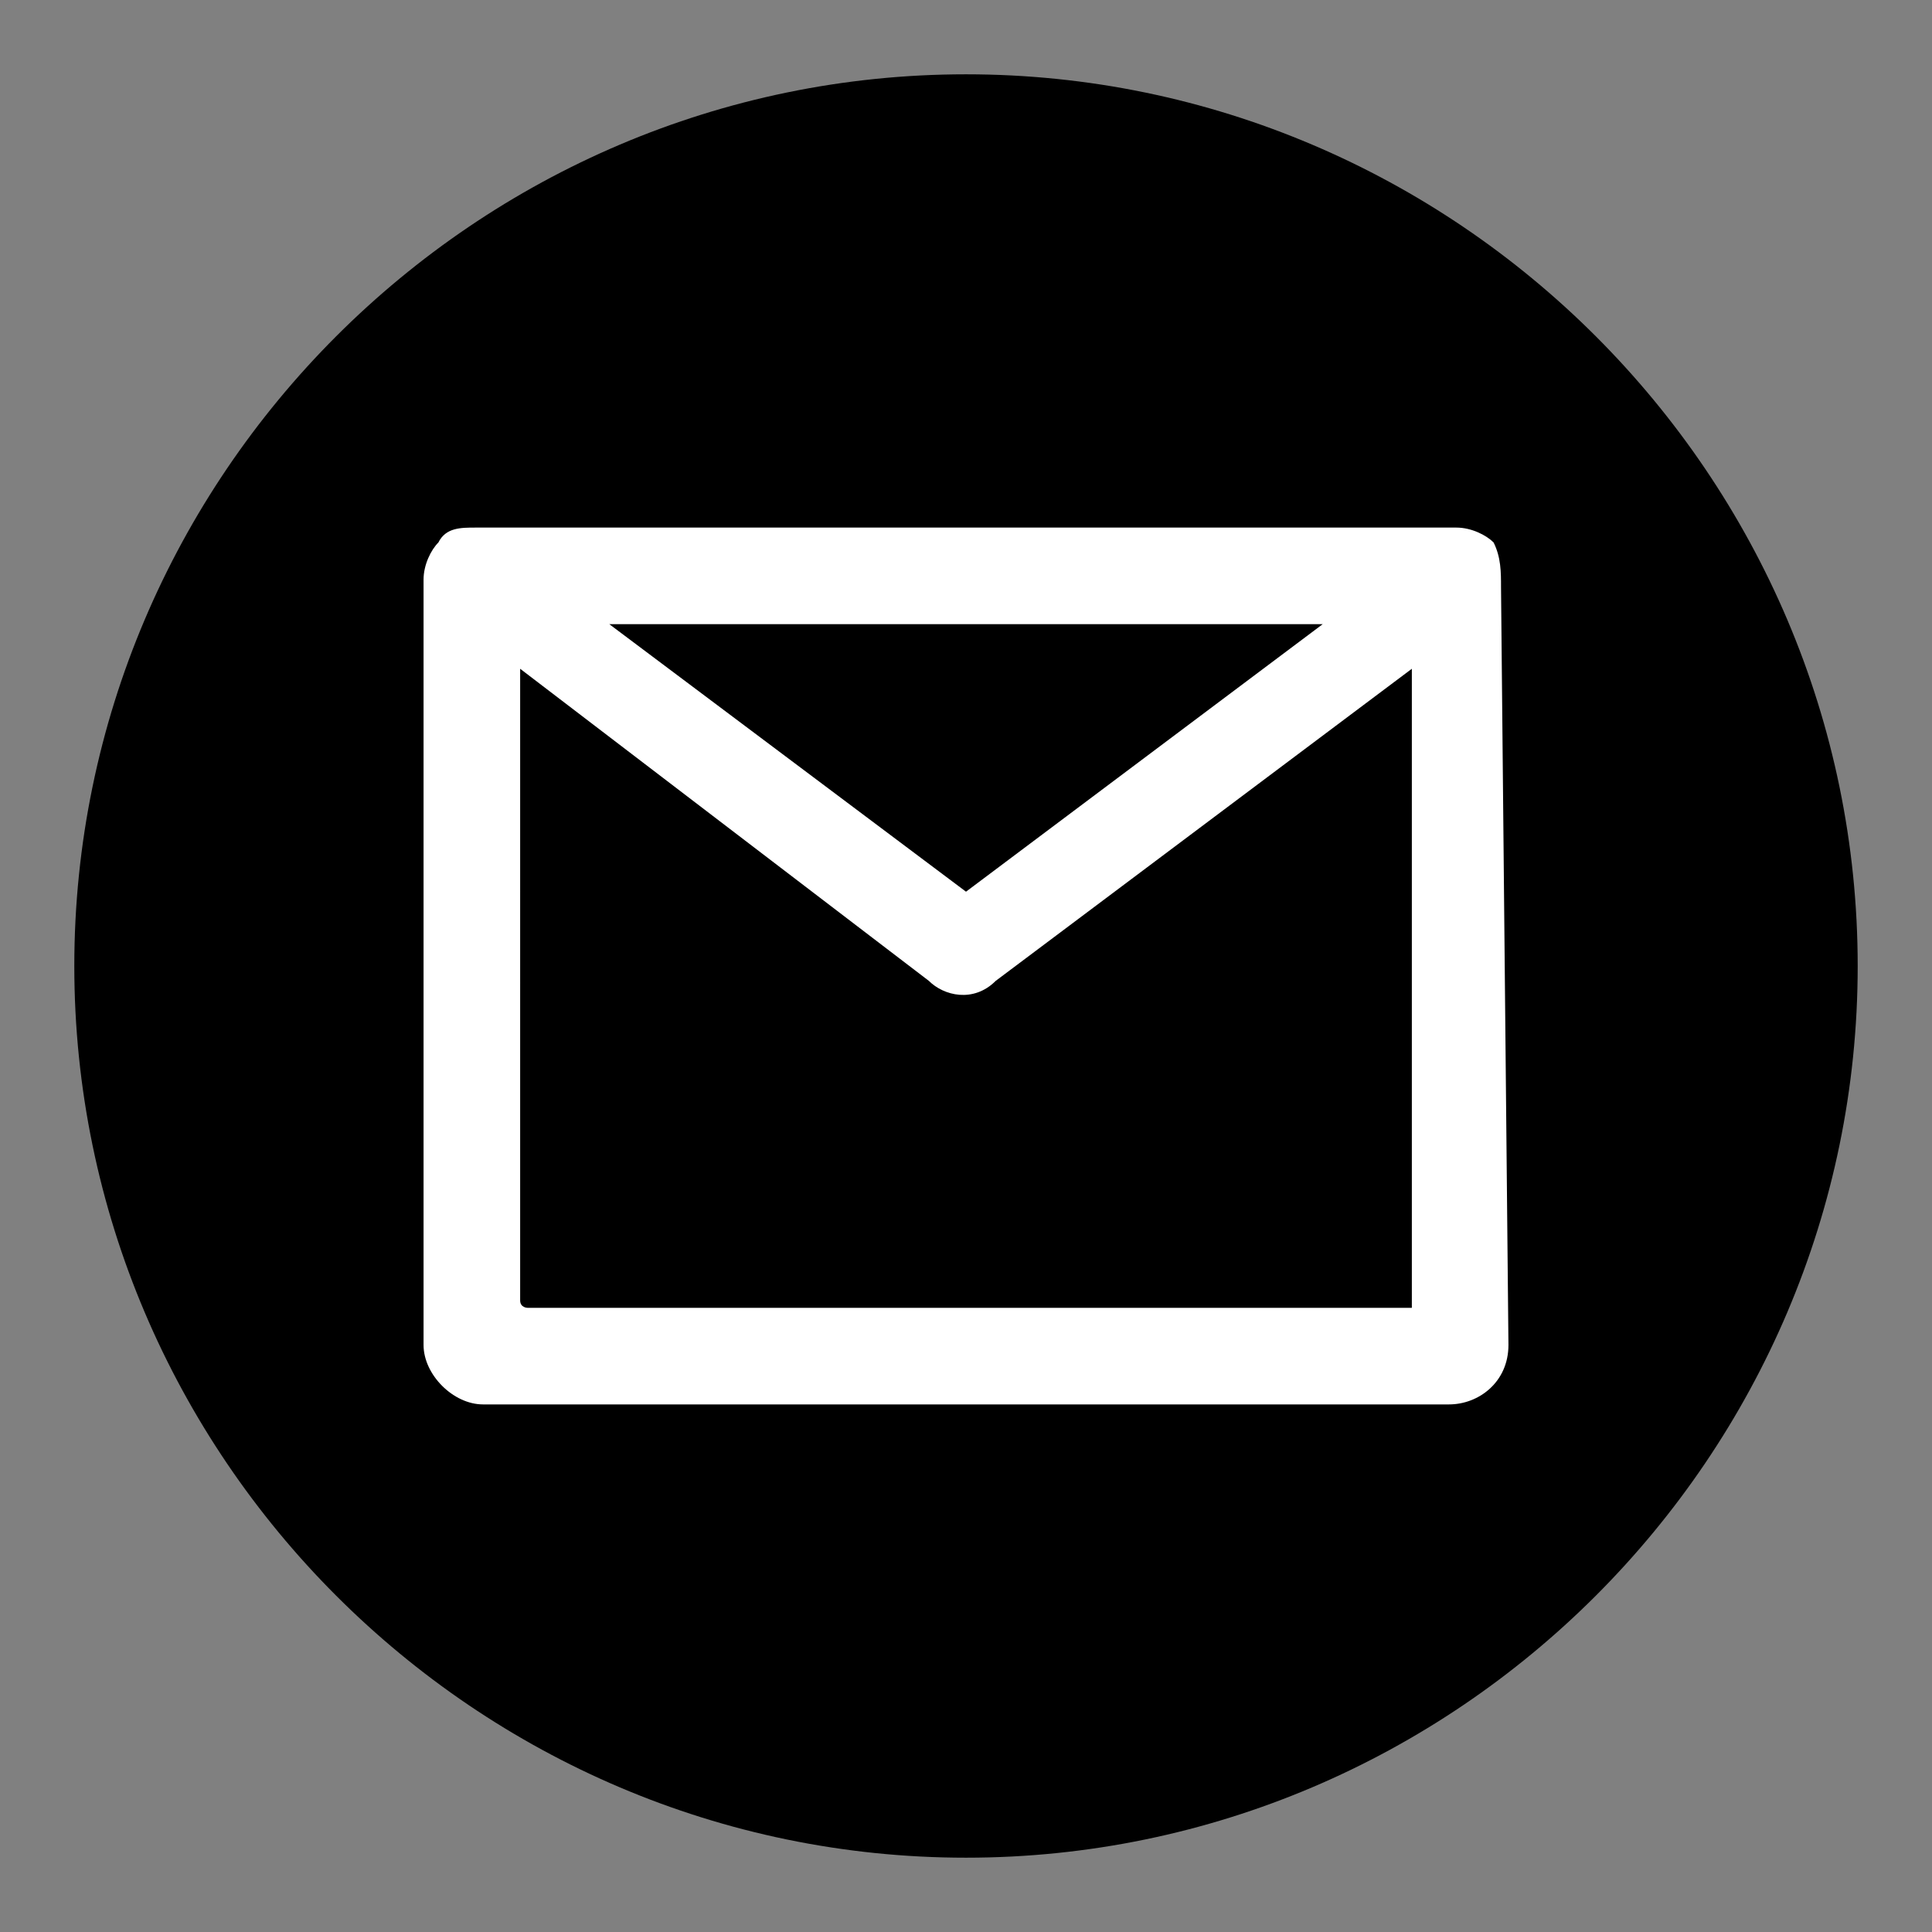 <?xml version="1.0" encoding="utf-8"?>
<!-- Generator: Adobe Illustrator 18.1.1, SVG Export Plug-In . SVG Version: 6.00 Build 0)  -->
<svg version="1.1" id="Layer_1" xmlns="http://www.w3.org/2000/svg" xmlns:xlink="http://www.w3.org/1999/xlink" x="0px" y="0px"
	 viewBox="0 0 26 26" enable-background="new 0 0 26 26" xml:space="preserve">
<rect x="0" y="0" width="26" height="26" fill="#808080" stroke="none"/>
<g>
	<path d="M13,1C6.4,1,1,6.4,1,13c0,6.6,5.4,12,12,12s12-5.4,12-12C25,6.4,19.6,1,13,1z"/>
</g>
<path fill="#FFFFFF" d="M20.2,7.9c0-0.2,0-0.4-0.1-0.6c-0.1-0.1-0.3-0.2-0.5-0.2c0,0-0.1,0-0.1,0h-13c0,0-0.1,0-0.1,0
	c-0.2,0-0.4,0-0.5,0.2C5.8,7.4,5.7,7.6,5.7,7.8l0,10.3c0,0.4,0.4,0.8,0.8,0.8h13c0.4,0,0.8-0.3,0.8-0.8L20.2,7.9L20.2,7.9z
	 M17.8,8.4L13,12L8.2,8.4H17.8z M19,17.6C19,17.6,19,17.6,19,17.6L7.1,17.6c0,0-0.1,0-0.1-0.1V9l5.5,4.2l0,0c0.2,0.2,0.6,0.3,0.9,0
	L19,9V17.6z"/>
</svg>

